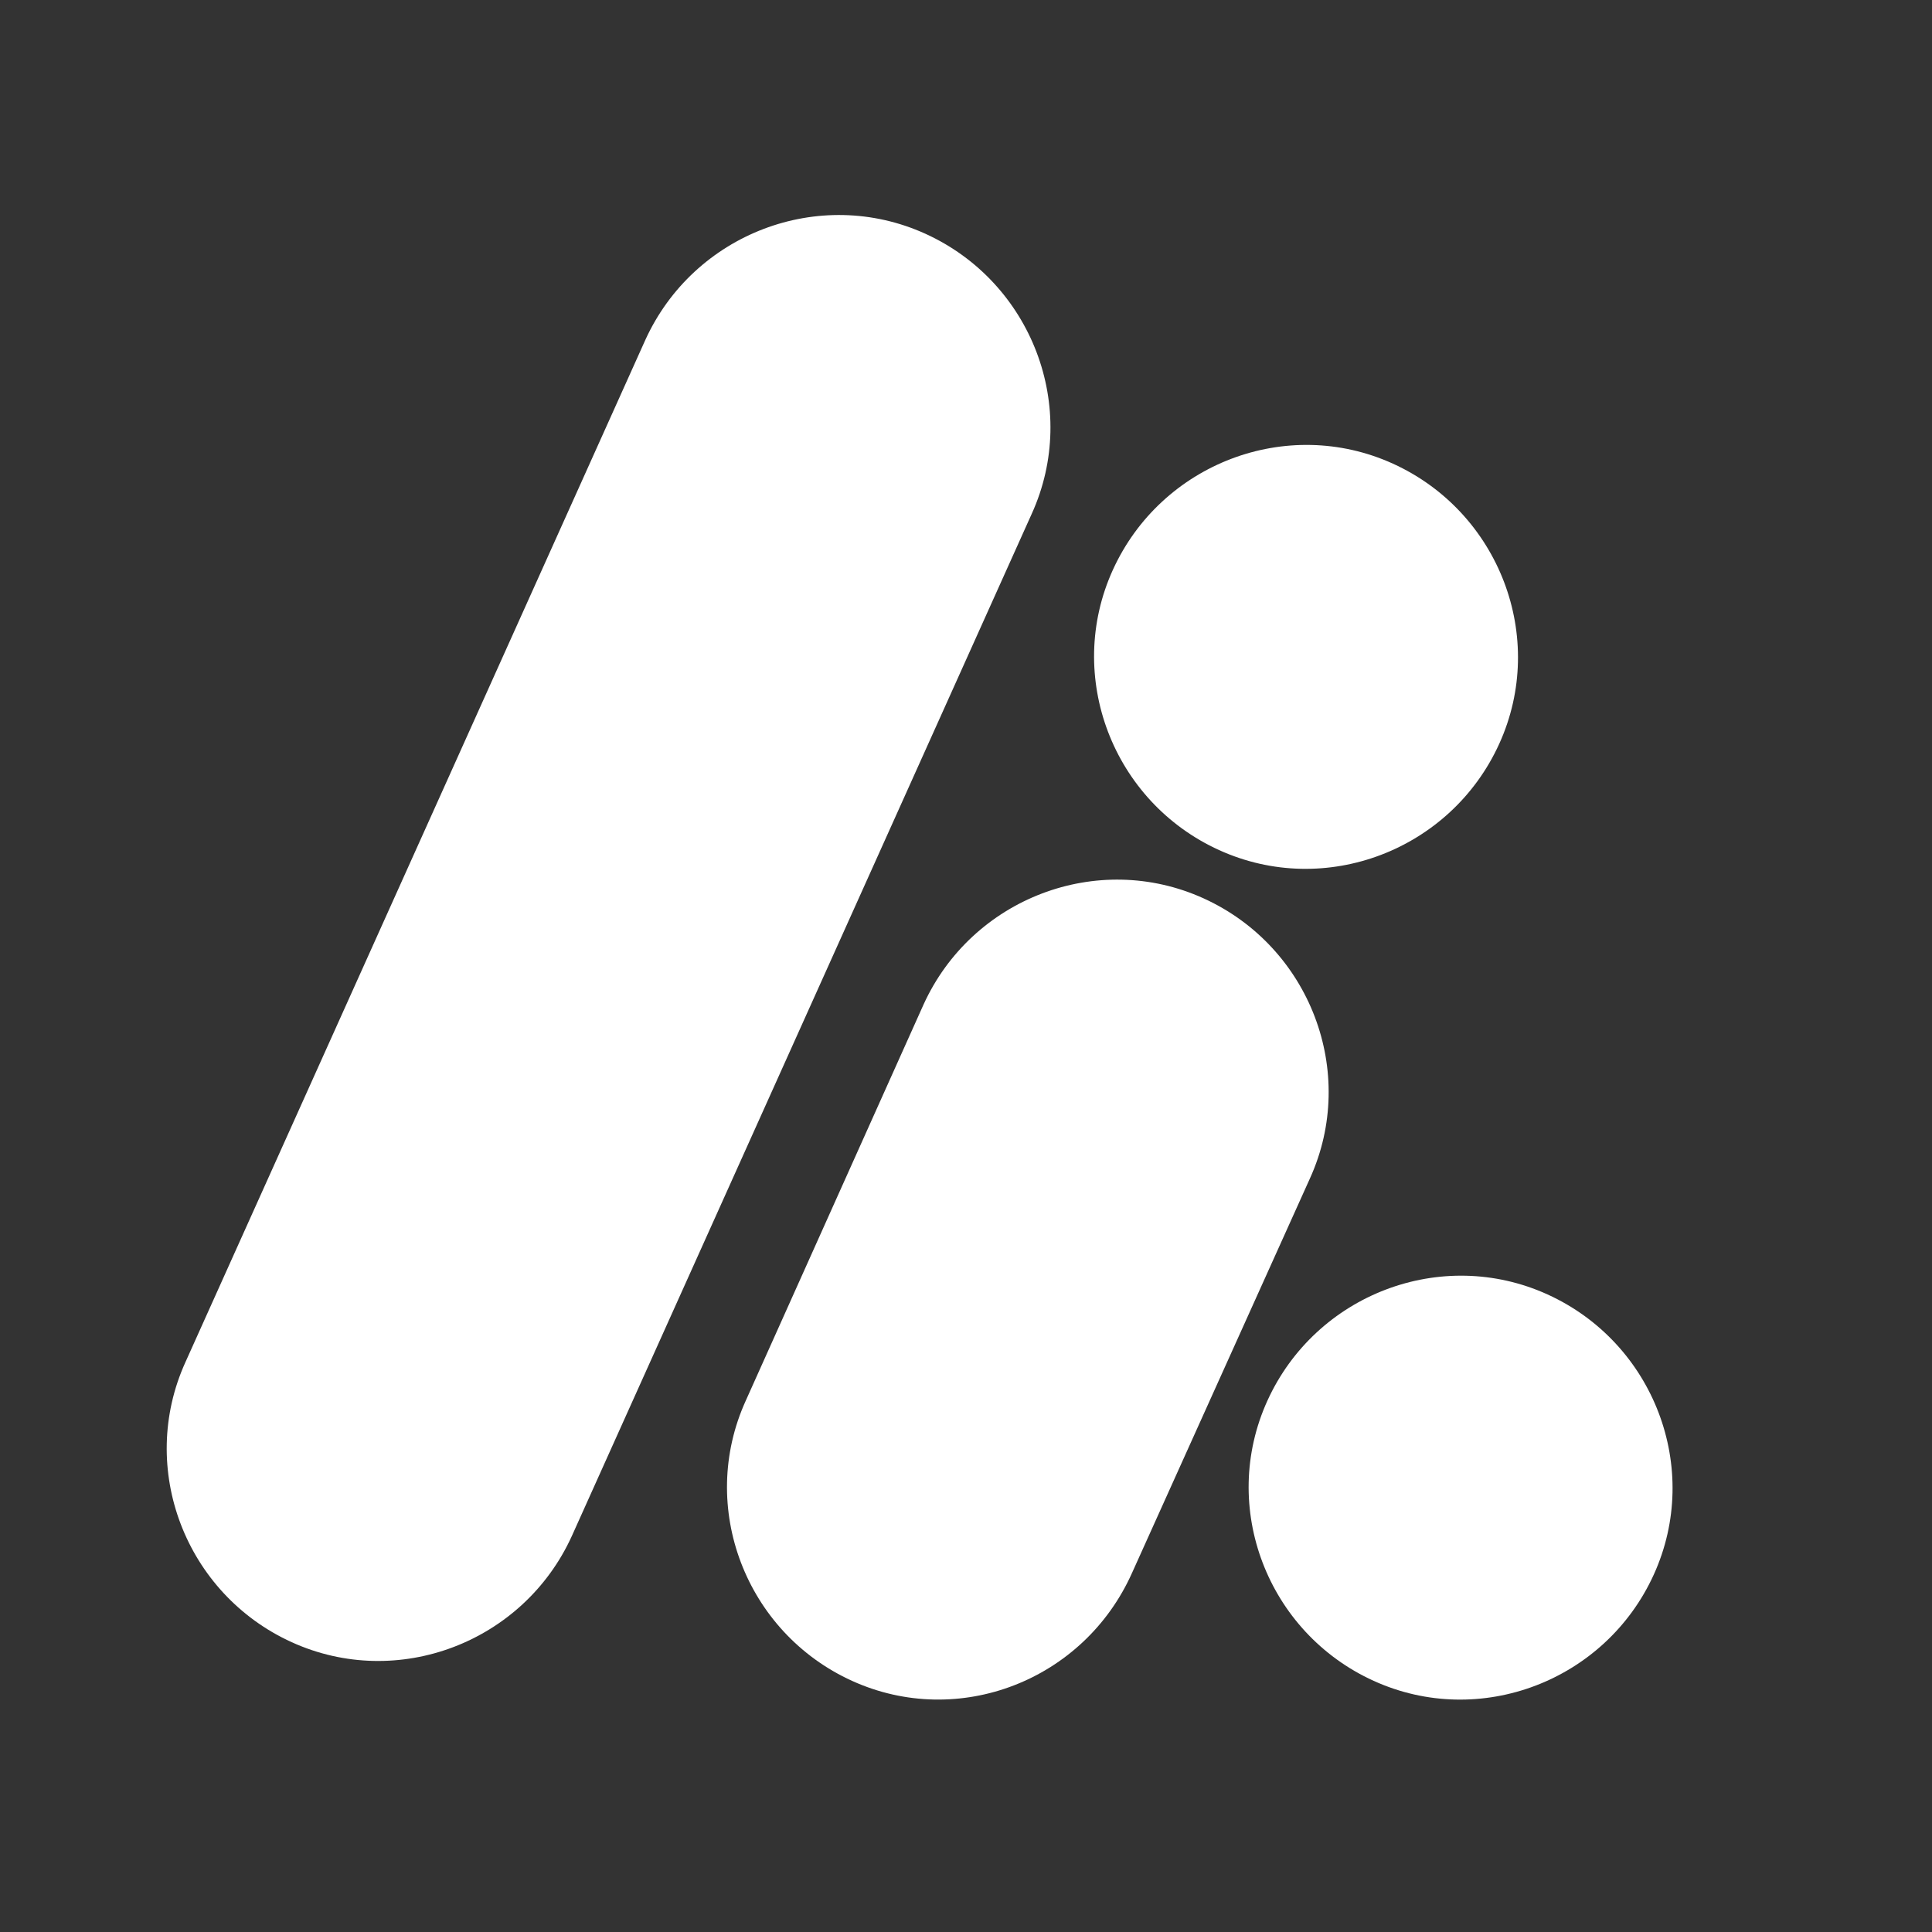 <?xml version="1.0" encoding="utf-8"?>
<!-- Generator: Adobe Illustrator 22.1.0, SVG Export Plug-In . SVG Version: 6.00 Build 0)  -->
<svg version="1.1" id="Слой_2" xmlns="http://www.w3.org/2000/svg" xmlns:xlink="http://www.w3.org/1999/xlink" x="0px" y="0px"
	 viewBox="0 0 100 100" style="enable-background:new 0 0 100 100;" xml:space="preserve">
<rect x="0" y="0" width="100" height="100" fill="#333333" stroke="none"/>
<style type="text/css">
	.st0{fill:#FFFFFF;}
</style>
<path class="st0" d="M15.1,85L15.1,85c-5.5-2.5-8-9-5.5-14.5l23.8-52.9c2.5-5.5,9-8,14.5-5.5l0,0c5.5,2.5,8,9,5.5,14.5L29.6,79.5
	C27.1,85,20.6,87.5,15.1,85z"/>
<path class="st0" d="M44.1,87L44.1,87c-5.5-2.5-8-9-5.5-14.5L47.8,52c2.5-5.5,9-8,14.5-5.5l0,0c5.5,2.5,8,9,5.5,14.5l-9.2,20.4
	C56.1,87,49.6,89.5,44.1,87z"/>
<path class="st0" d="M63.1,44L63.1,44c-5.5-2.5-8-9-5.5-14.5l0,0c2.5-5.5,9-8,14.5-5.5l0,0c5.5,2.5,8,9,5.5,14.5l0,0
	C75.1,44,68.6,46.5,63.1,44z"/>
<path class="st0" d="M71.1,87L71.1,87c-5.5-2.5-8-9-5.5-14.5l0,0c2.5-5.5,9-8,14.5-5.5l0,0c5.5,2.5,8,9,5.5,14.5l0,0
	C83.1,87,76.6,89.5,71.1,87z"/>
</svg>
